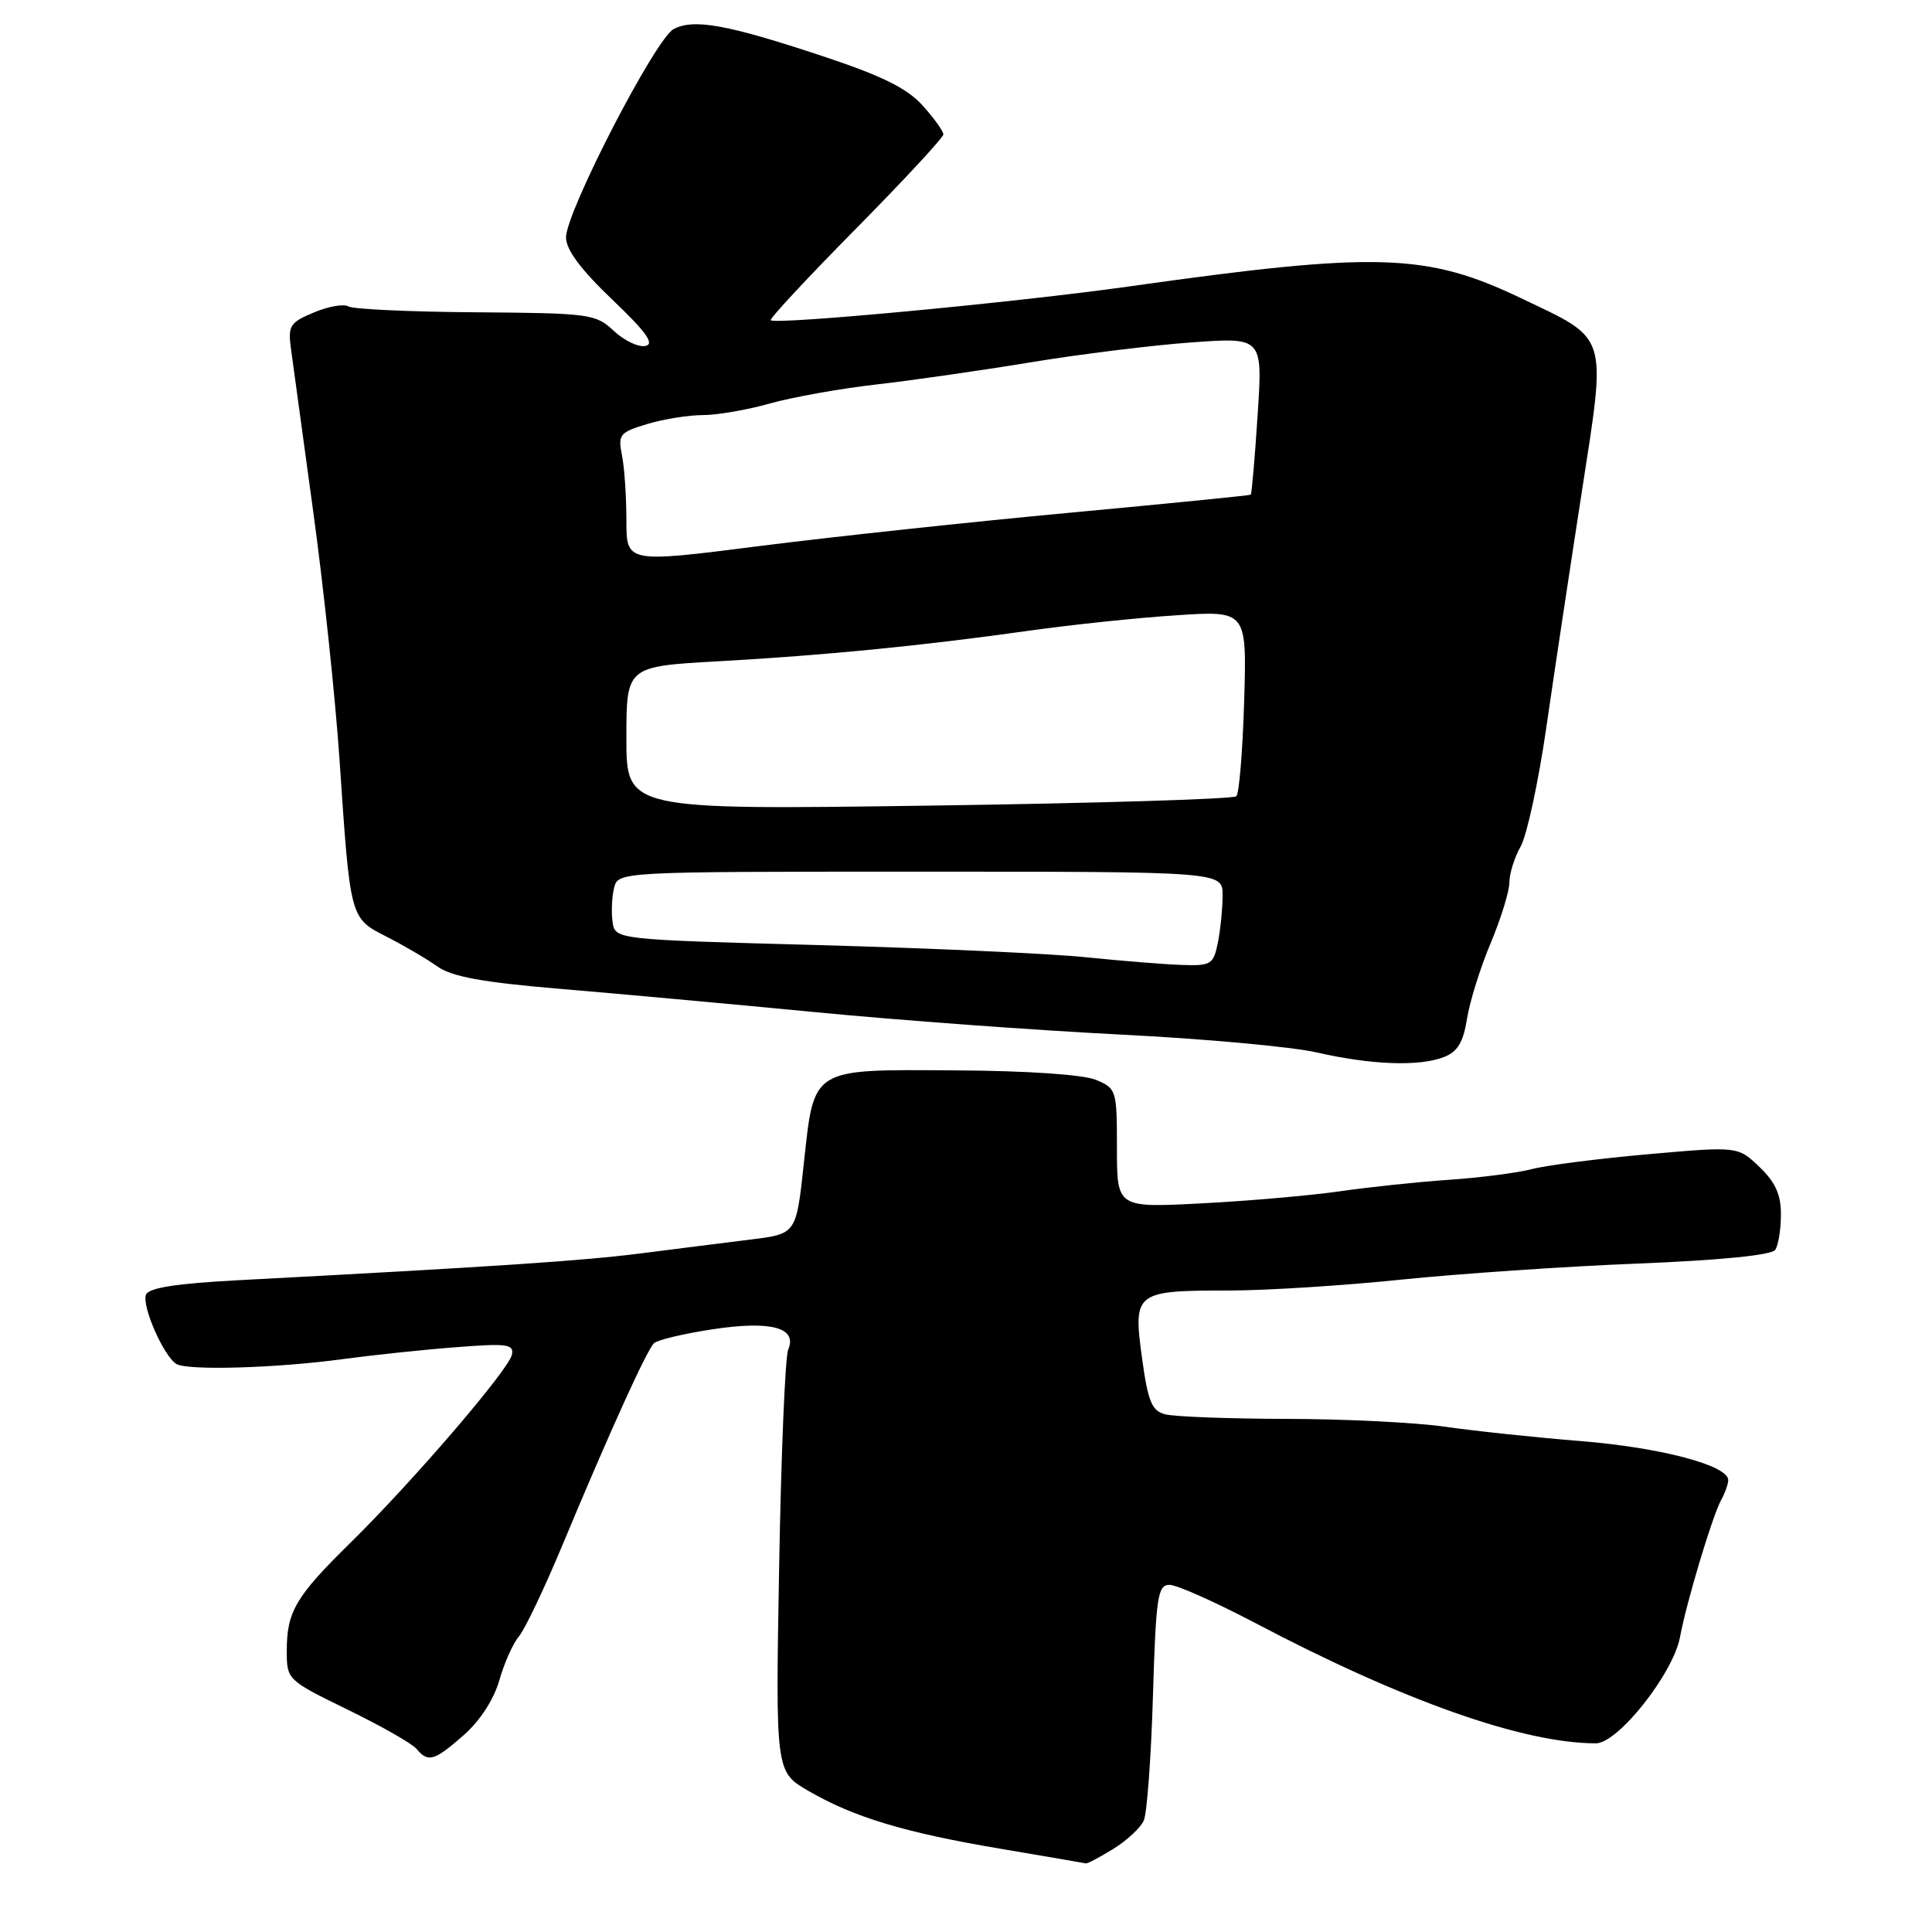 <?xml version="1.0" encoding="UTF-8" standalone="no"?>
<!DOCTYPE svg PUBLIC "-//W3C//DTD SVG 1.1//EN" "http://www.w3.org/Graphics/SVG/1.1/DTD/svg11.dtd" >
<svg xmlns="http://www.w3.org/2000/svg" xmlns:xlink="http://www.w3.org/1999/xlink" version="1.1" viewBox="0 0 256 256">
 <g >
 <path fill="currentColor"
d=" M 147.53 244.98 C 149.33 243.87 151.14 242.18 151.56 241.23 C 151.98 240.28 152.53 232.86 152.77 224.75 C 153.17 211.55 153.40 210.00 154.97 210.00 C 155.93 210.00 161.04 212.28 166.33 215.06 C 185.91 225.37 201.85 231.00 211.47 231.00 C 214.39 231.00 221.72 221.74 222.61 216.92 C 223.46 212.33 226.88 200.93 228.06 198.76 C 228.58 197.81 229.00 196.62 229.00 196.12 C 229.00 194.18 220.11 191.82 209.55 190.96 C 203.47 190.47 195.34 189.61 191.49 189.05 C 187.65 188.49 178.20 188.02 170.50 188.01 C 162.80 187.99 155.55 187.72 154.38 187.40 C 152.60 186.93 152.11 185.70 151.31 179.85 C 150.14 171.21 150.42 171.00 162.83 171.00 C 167.75 171.00 178.02 170.35 185.64 169.56 C 193.26 168.78 207.38 167.81 217.00 167.43 C 227.99 166.99 234.77 166.31 235.23 165.61 C 235.64 165.00 235.98 162.90 235.98 160.94 C 236.00 158.31 235.25 156.65 233.14 154.63 C 230.28 151.89 230.28 151.89 218.39 152.94 C 211.85 153.52 204.93 154.40 203.00 154.91 C 201.07 155.41 196.12 156.05 192.00 156.33 C 187.88 156.61 181.35 157.30 177.50 157.86 C 173.65 158.41 165.44 159.13 159.25 159.45 C 148.00 160.04 148.00 160.04 148.00 152.14 C 148.00 144.43 147.93 144.21 145.20 143.08 C 143.52 142.39 136.09 141.88 126.62 141.83 C 107.33 141.71 107.90 141.35 106.50 154.28 C 105.50 163.50 105.50 163.50 99.50 164.24 C 96.20 164.65 89.67 165.47 85.00 166.07 C 77.27 167.06 65.77 167.83 31.67 169.63 C 23.34 170.07 19.69 170.64 19.34 171.56 C 18.77 173.05 21.68 179.69 23.37 180.73 C 24.83 181.63 36.60 181.29 45.50 180.08 C 49.35 179.56 56.02 178.85 60.33 178.52 C 67.20 177.98 68.12 178.10 67.83 179.51 C 67.42 181.49 54.67 196.34 46.38 204.48 C 39.17 211.56 38.00 213.56 38.00 218.73 C 38.00 222.58 38.05 222.62 46.07 226.54 C 50.51 228.70 54.62 231.04 55.20 231.74 C 56.73 233.58 57.54 233.34 61.45 229.91 C 63.59 228.03 65.44 225.18 66.16 222.66 C 66.81 220.37 67.98 217.74 68.77 216.82 C 69.55 215.89 72.12 210.49 74.49 204.82 C 80.72 189.87 85.70 178.89 86.66 177.98 C 87.12 177.54 90.60 176.72 94.40 176.14 C 102.14 174.96 105.69 175.91 104.44 178.83 C 104.04 179.75 103.50 192.71 103.24 207.64 C 102.76 234.77 102.76 234.77 107.13 237.31 C 113.17 240.81 119.92 242.84 132.63 244.98 C 138.61 245.99 143.67 246.86 143.88 246.91 C 144.09 246.96 145.73 246.09 147.53 244.98 Z  M 191.29 140.08 C 193.13 139.38 193.88 138.15 194.39 134.98 C 194.75 132.69 196.17 128.17 197.53 124.94 C 198.89 121.70 200.00 118.10 200.00 116.93 C 200.00 115.77 200.67 113.61 201.50 112.15 C 202.32 110.69 203.84 103.65 204.88 96.50 C 205.91 89.35 208.03 75.31 209.58 65.29 C 212.88 43.93 213.24 45.10 201.54 39.51 C 189.01 33.52 182.46 33.32 149.50 37.97 C 134.60 40.07 102.84 43.06 102.13 42.43 C 101.93 42.25 106.99 36.81 113.38 30.34 C 119.77 23.87 125.00 18.23 125.00 17.81 C 125.00 17.38 123.76 15.66 122.25 13.98 C 120.19 11.69 116.85 10.04 109.00 7.44 C 96.35 3.24 91.92 2.44 89.25 3.86 C 86.83 5.16 75.00 28.07 75.00 31.46 C 75.00 33.09 76.95 35.71 81.11 39.68 C 85.65 44.01 86.78 45.59 85.52 45.84 C 84.59 46.03 82.70 45.13 81.33 43.84 C 78.95 41.60 78.15 41.49 63.04 41.38 C 54.35 41.32 46.76 40.97 46.16 40.60 C 45.57 40.24 43.52 40.59 41.60 41.40 C 38.43 42.72 38.14 43.16 38.55 46.18 C 38.79 48.00 40.12 57.68 41.49 67.69 C 42.87 77.69 44.44 92.54 44.99 100.69 C 46.42 121.88 46.35 121.63 51.27 124.14 C 53.56 125.31 56.58 127.08 57.97 128.07 C 59.85 129.41 63.94 130.16 74.00 131.01 C 81.42 131.63 96.67 133.02 107.87 134.10 C 119.08 135.19 137.30 136.52 148.37 137.08 C 159.44 137.63 171.20 138.70 174.50 139.46 C 181.69 141.10 187.99 141.34 191.29 140.08 Z  M 144.00 126.85 C 139.32 126.36 123.35 125.64 108.50 125.23 C 81.50 124.50 81.50 124.50 81.17 122.15 C 80.98 120.85 81.08 118.83 81.37 117.65 C 81.91 115.50 81.91 115.50 121.96 115.50 C 162.00 115.50 162.00 115.50 162.00 118.62 C 162.00 120.34 161.72 123.16 161.38 124.88 C 160.79 127.80 160.48 127.99 156.62 127.86 C 154.36 127.79 148.68 127.33 144.00 126.85 Z  M 83.00 97.80 C 83.00 88.30 83.00 88.30 95.25 87.62 C 109.37 86.83 122.27 85.56 136.50 83.55 C 142.00 82.78 150.71 81.86 155.86 81.53 C 165.21 80.91 165.21 80.91 164.86 92.87 C 164.66 99.45 164.20 105.14 163.82 105.51 C 163.45 105.88 145.11 106.44 123.07 106.75 C 83.00 107.31 83.00 107.31 83.00 97.80 Z  M 83.00 68.93 C 83.00 65.80 82.74 61.93 82.41 60.31 C 81.87 57.58 82.11 57.28 85.78 56.18 C 87.95 55.53 91.27 55.00 93.15 55.00 C 95.03 55.00 99.02 54.31 102.03 53.46 C 105.04 52.62 111.33 51.49 116.00 50.96 C 120.67 50.43 129.90 49.11 136.50 48.02 C 143.10 46.93 152.73 45.74 157.91 45.37 C 167.32 44.69 167.32 44.69 166.64 55.03 C 166.27 60.71 165.86 65.45 165.73 65.55 C 165.60 65.65 154.85 66.72 141.84 67.93 C 128.83 69.14 110.27 71.13 100.59 72.36 C 83.00 74.60 83.00 74.60 83.00 68.93 Z "/>
</g>
</svg>